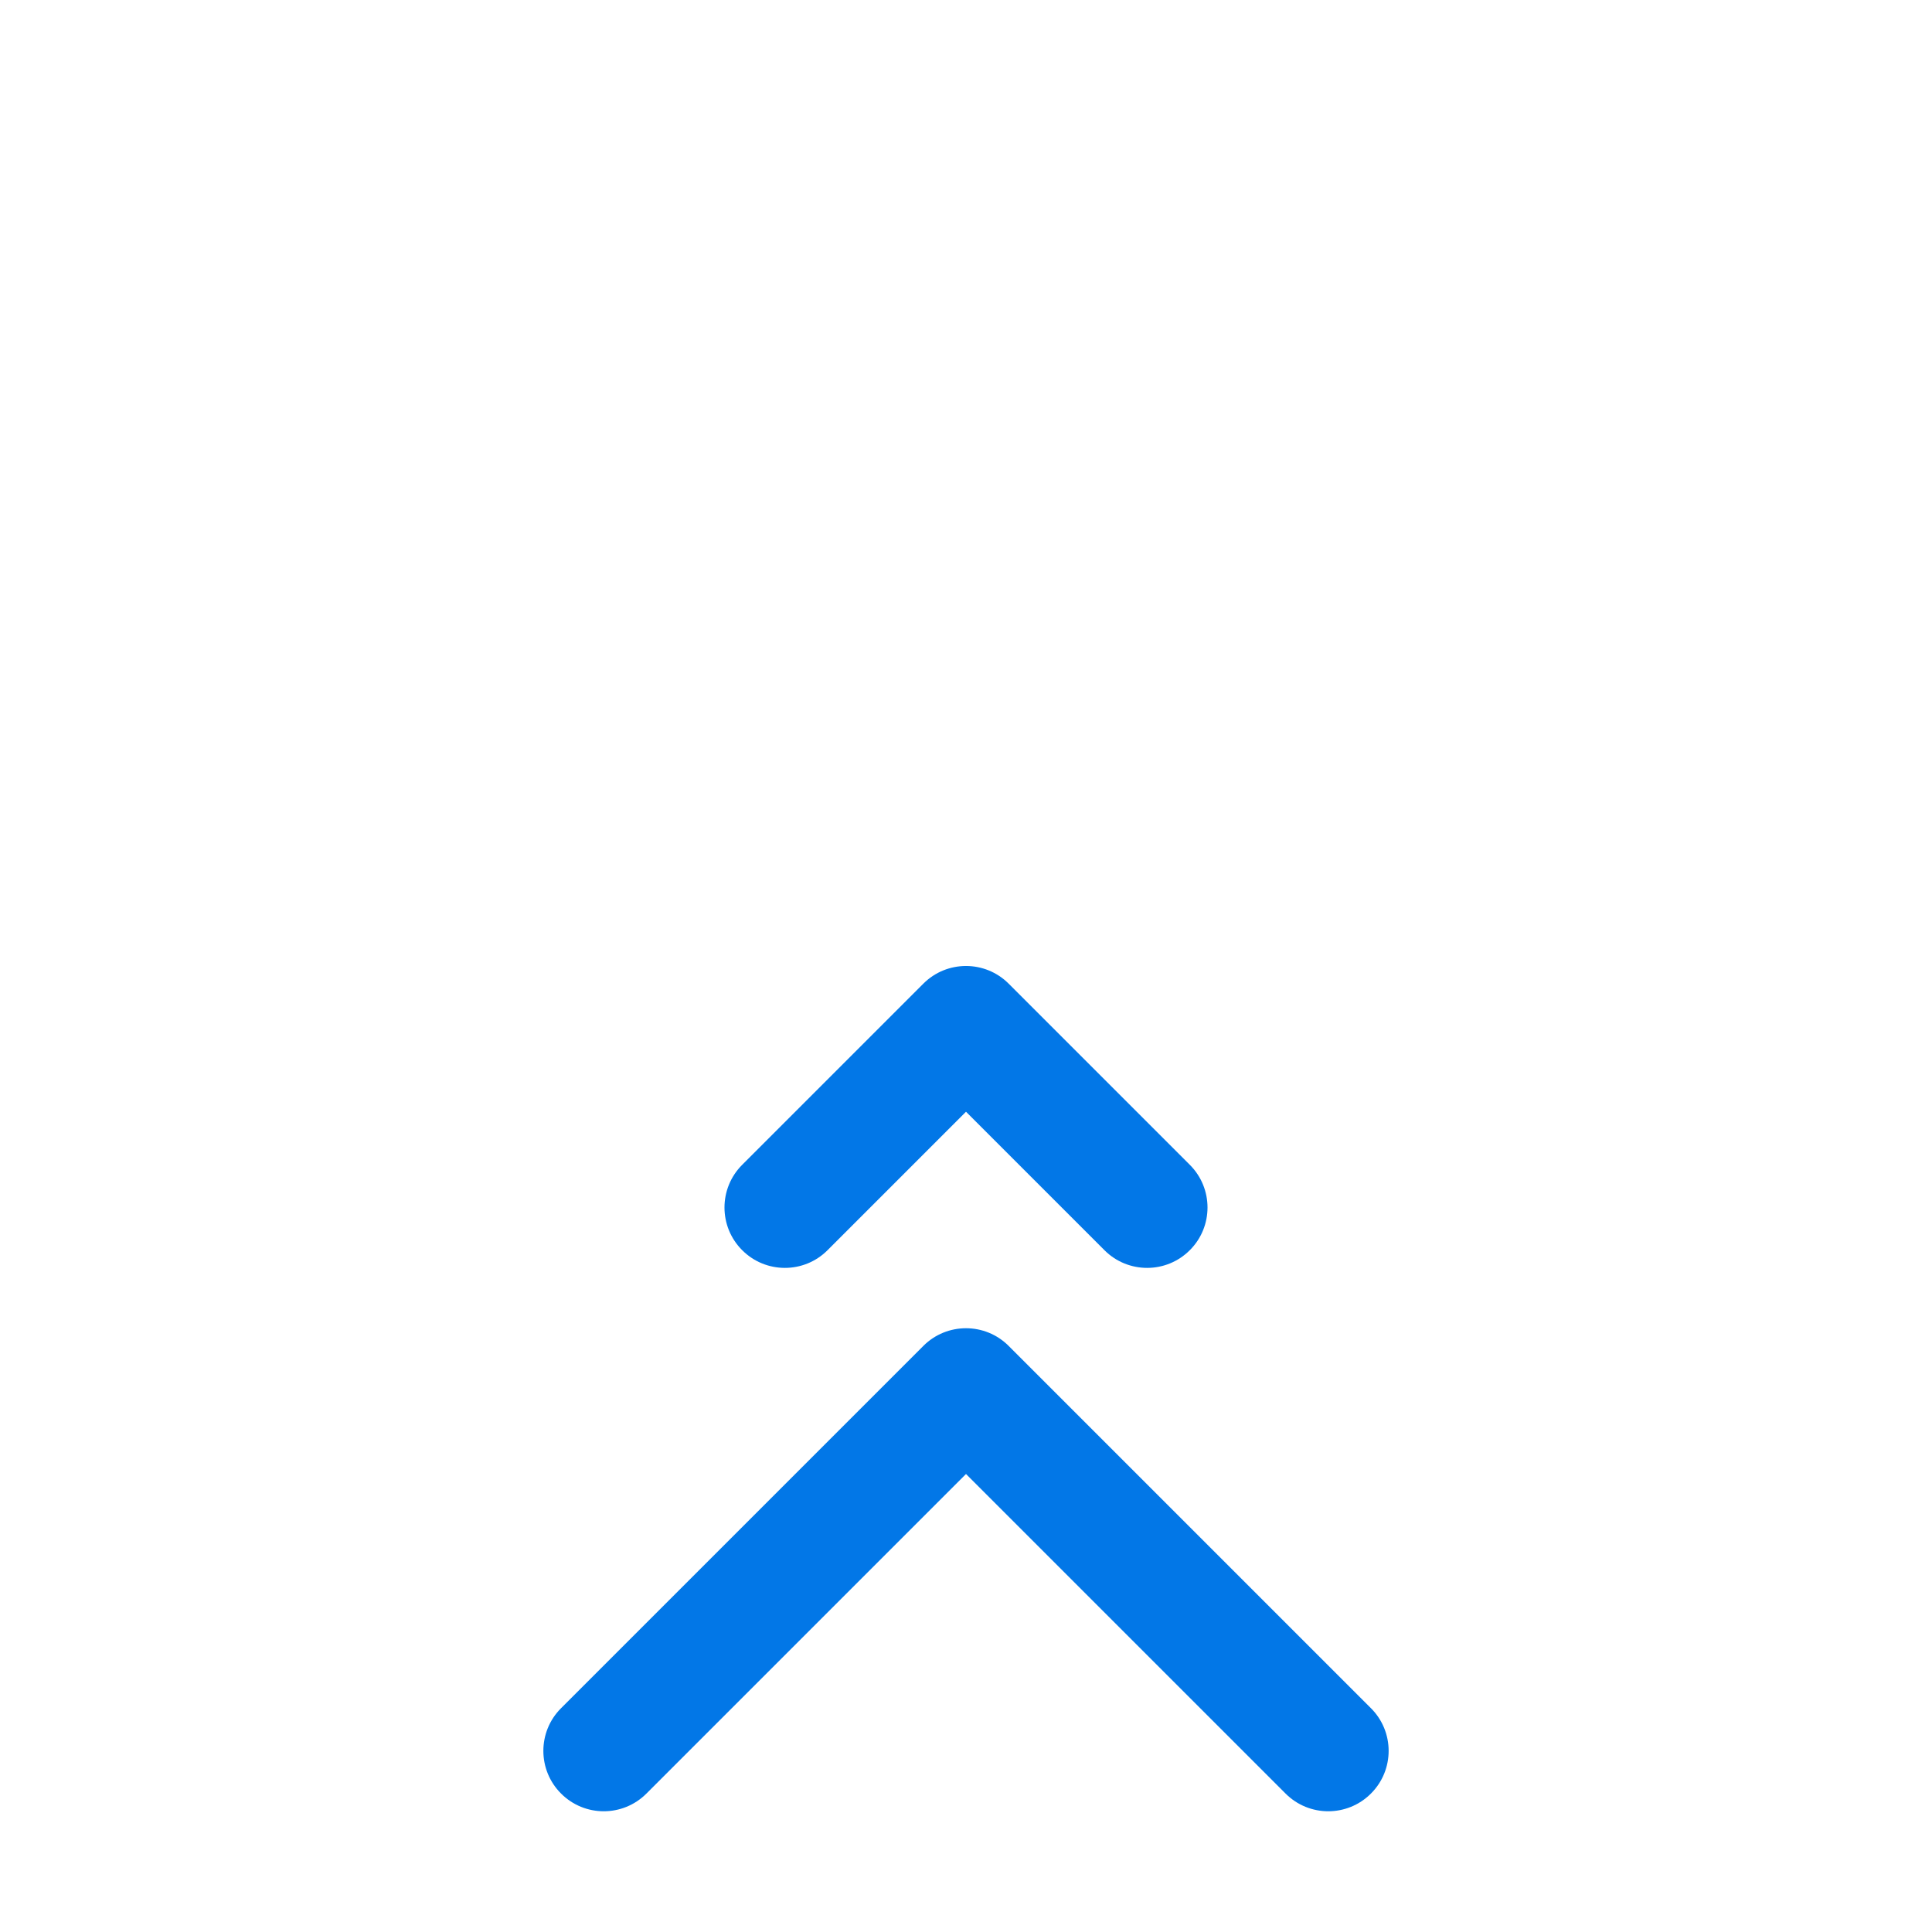 <svg width="32" height="32" viewBox="0 0 32 32" fill="none" xmlns="http://www.w3.org/2000/svg">
    <path fill-rule="evenodd" clip-rule="evenodd" d="M22.707 29.707C22.317 30.098 21.683 30.098 21.293 29.707L16 24.414L10.707 29.707C10.317 30.098 9.683 30.098 9.293 29.707C8.902 29.317 8.902 28.683 9.293 28.293L15.293 22.293C15.683 21.902 16.317 21.902 16.707 22.293L22.707 28.293C23.098 28.683 23.098 29.317 22.707 29.707Z" fill="#0277E7" />
    <path fill-rule="evenodd" clip-rule="evenodd" d="M19.707 20.707C19.317 21.098 18.683 21.098 18.293 20.707L16 18.414L13.707 20.707C13.317 21.098 12.683 21.098 12.293 20.707C11.902 20.317 11.902 19.683 12.293 19.293L15.293 16.293C15.683 15.902 16.317 15.902 16.707 16.293L19.707 19.293C20.098 19.683 20.098 20.317 19.707 20.707Z" fill="#0277E7" />
</svg>
    